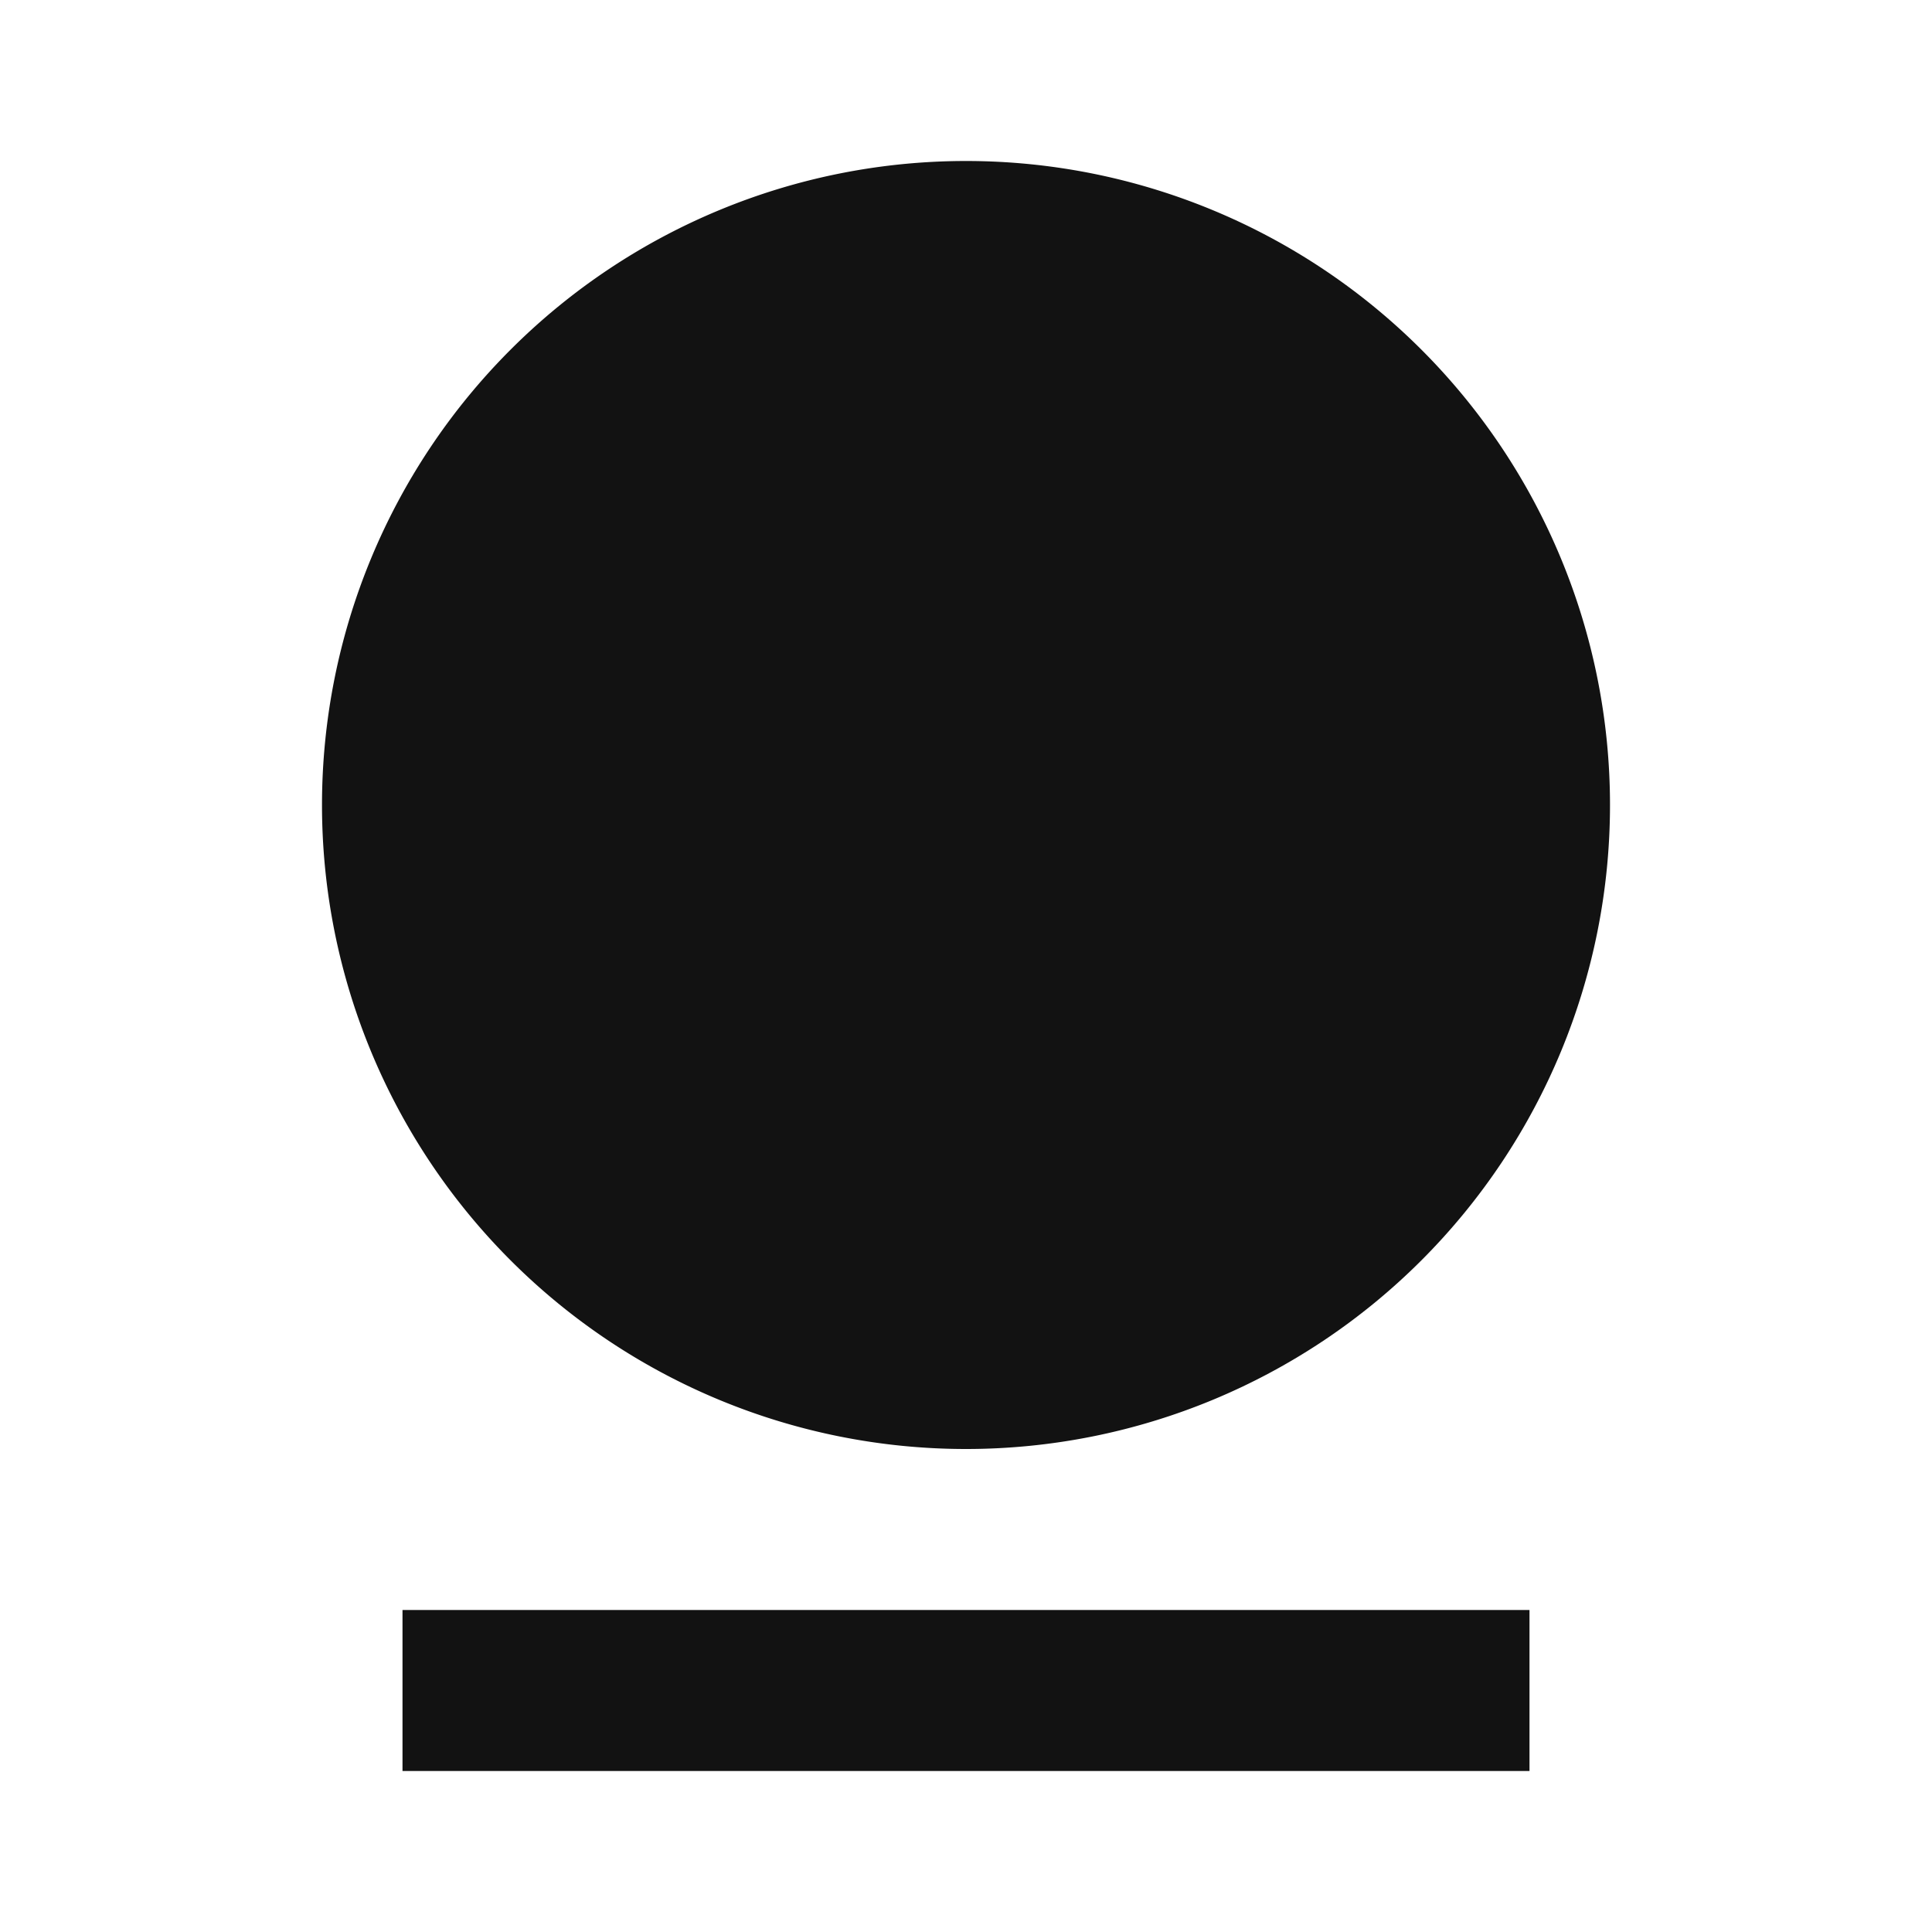 <svg width="24" height="24" fill="none" xmlns="http://www.w3.org/2000/svg"><g clip-path="url(#a)"><path d="M5 20h14v2H5v-2Zm7-2a8 8 0 1 1 0-16 8 8 0 0 1 0 16Z" fill="#121212"/></g><defs><clipPath id="a"><path fill="#fff" d="M0 0h24v24H0z"/></clipPath></defs></svg>